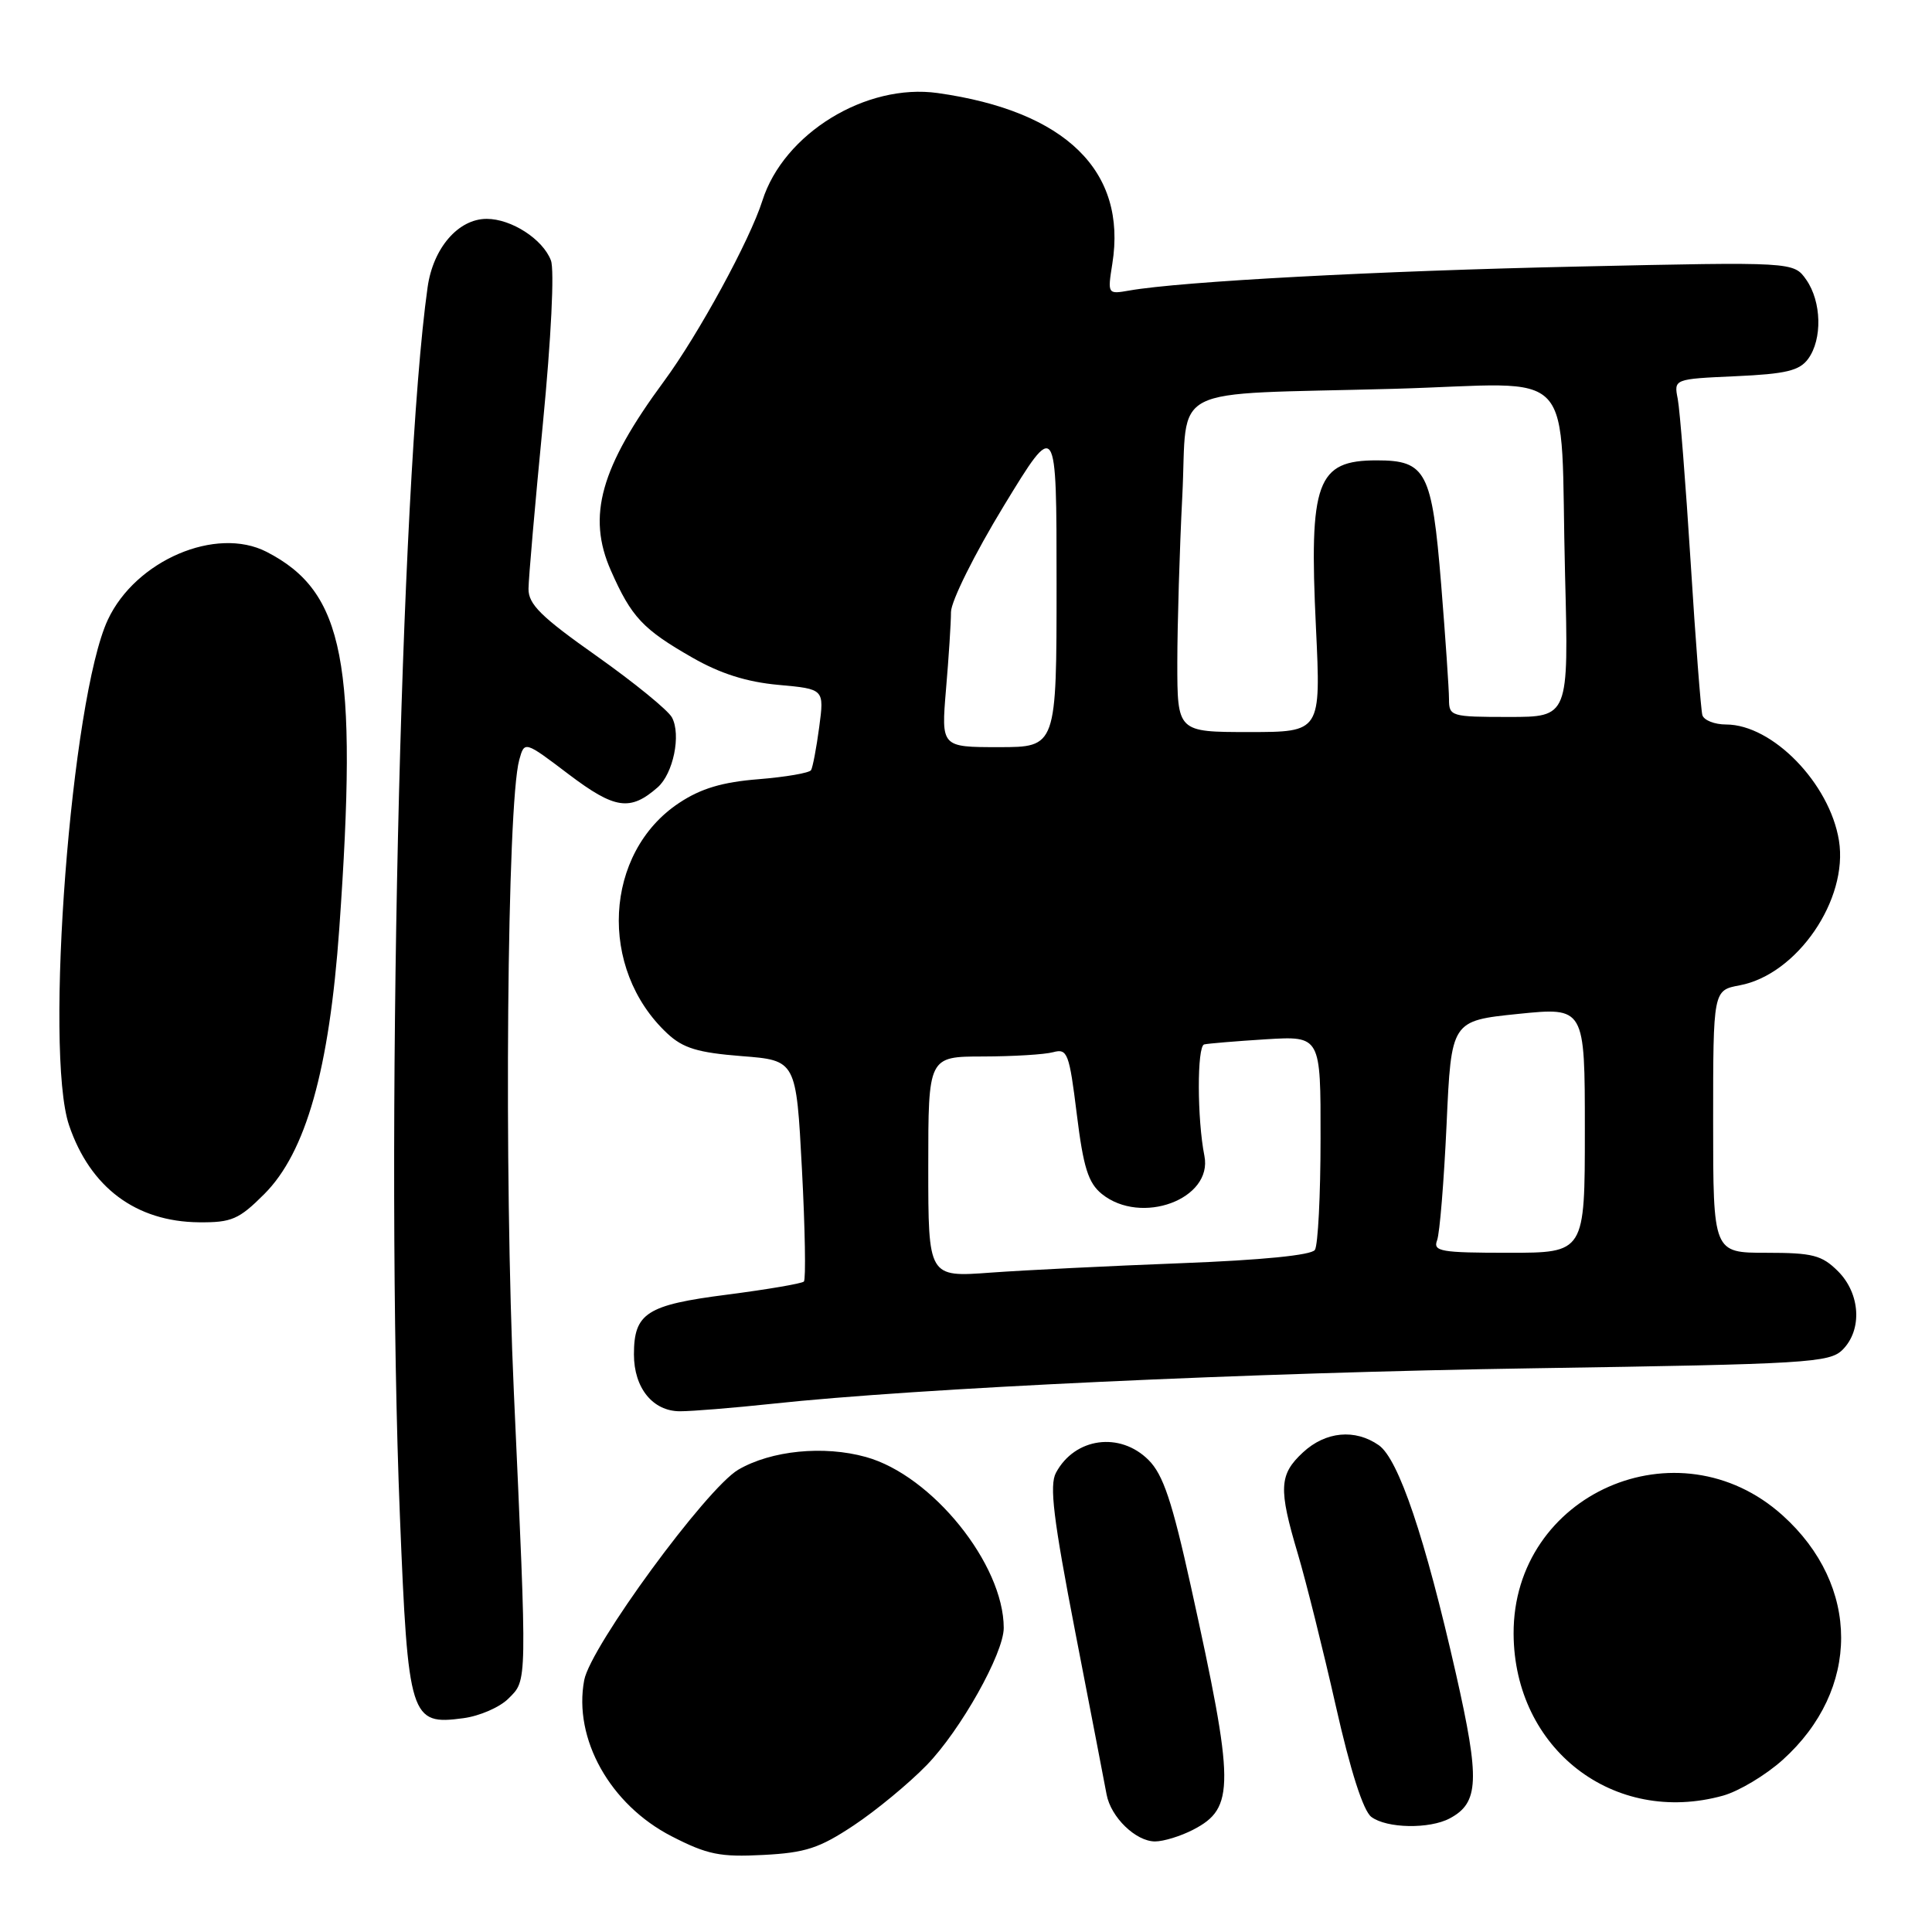 <?xml version="1.0" encoding="UTF-8" standalone="no"?>
<!DOCTYPE svg PUBLIC "-//W3C//DTD SVG 1.1//EN" "http://www.w3.org/Graphics/SVG/1.1/DTD/svg11.dtd" >
<svg xmlns="http://www.w3.org/2000/svg" xmlns:xlink="http://www.w3.org/1999/xlink" version="1.1" viewBox="0 0 256 256">
 <g >
 <path fill="currentColor"
d=" M 113.13 241.87 C 116.08 239.91 120.43 236.32 122.78 233.90 C 127.27 229.29 133.00 219.08 133.00 215.71 C 133.00 207.27 123.50 195.49 114.74 193.06 C 109.15 191.50 102.18 192.20 97.83 194.74 C 93.60 197.22 78.24 218.19 77.41 222.63 C 75.95 230.40 80.85 239.14 89.00 243.32 C 93.73 245.75 95.42 246.09 101.13 245.79 C 106.74 245.50 108.57 244.90 113.13 241.87 Z  M 158.09 242.45 C 163.66 239.57 163.63 236.63 157.80 210.21 C 155.31 198.93 154.13 195.40 152.19 193.46 C 148.40 189.67 142.41 190.49 139.92 195.15 C 139.03 196.81 139.57 201.24 142.50 216.37 C 144.54 226.89 146.40 236.52 146.63 237.78 C 147.19 240.79 150.50 244.00 153.05 244.00 C 154.18 244.00 156.45 243.30 158.09 242.45 Z  M 192.11 240.94 C 195.98 238.87 196.11 235.88 192.92 221.78 C 188.83 203.74 185.32 193.34 182.70 191.50 C 179.55 189.30 175.65 189.67 172.65 192.45 C 169.48 195.39 169.39 197.23 171.97 205.89 C 173.05 209.53 175.31 218.57 176.99 226.00 C 178.94 234.66 180.64 239.95 181.71 240.75 C 183.75 242.28 189.42 242.38 192.11 240.94 Z  M 228.32 237.93 C 230.42 237.34 233.98 235.21 236.23 233.18 C 246.54 223.88 246.54 210.11 236.21 200.80 C 222.35 188.31 200.47 197.94 200.56 216.50 C 200.64 231.76 213.84 241.95 228.32 237.93 Z  M 67.37 225.07 C 69.88 222.57 69.86 223.54 68.09 184.50 C 66.77 155.27 67.18 106.61 68.80 100.70 C 69.50 98.16 69.50 98.16 75.37 102.61 C 81.47 107.22 83.50 107.52 87.14 104.33 C 89.21 102.51 90.27 97.37 89.04 95.07 C 88.52 94.10 84.02 90.44 79.05 86.92 C 71.69 81.73 70.01 80.07 70.03 78.02 C 70.04 76.63 70.90 66.76 71.94 56.08 C 73.03 44.84 73.48 35.76 73.00 34.51 C 71.94 31.70 67.76 29.00 64.49 29.00 C 60.73 29.00 57.39 32.86 56.66 38.06 C 53.03 63.80 51.04 152.38 52.99 200.89 C 54.07 227.72 54.36 228.62 61.39 227.67 C 63.54 227.39 66.23 226.22 67.37 225.07 Z  M 102.29 186.01 C 121.46 183.94 165.90 181.87 203.40 181.30 C 239.48 180.75 242.43 180.57 244.15 178.85 C 246.79 176.21 246.51 171.42 243.55 168.45 C 241.40 166.31 240.19 166.00 234.05 166.00 C 227.00 166.00 227.00 166.00 227.00 148.61 C 227.00 131.22 227.00 131.22 230.52 130.56 C 238.13 129.13 244.94 119.19 243.67 111.37 C 242.44 103.80 234.87 96.01 228.72 96.00 C 227.19 96.00 225.77 95.44 225.57 94.75 C 225.38 94.06 224.67 84.95 224.02 74.50 C 223.36 64.05 222.59 54.31 222.31 52.86 C 221.79 50.22 221.79 50.22 229.99 49.85 C 236.65 49.55 238.44 49.12 239.59 47.55 C 241.49 44.95 241.37 39.97 239.34 37.07 C 237.67 34.69 237.67 34.69 209.09 35.32 C 182.62 35.89 156.49 37.29 149.62 38.50 C 146.76 39.00 146.75 38.98 147.39 34.94 C 149.35 22.67 141.21 14.72 124.26 12.33 C 114.75 10.99 103.84 17.69 101.02 26.59 C 99.36 31.83 92.55 44.32 87.98 50.52 C 79.56 61.94 77.75 68.38 80.95 75.61 C 83.67 81.78 85.18 83.38 91.73 87.13 C 95.44 89.26 98.95 90.37 103.15 90.75 C 109.22 91.30 109.22 91.30 108.55 96.34 C 108.18 99.12 107.69 101.69 107.47 102.05 C 107.24 102.42 104.10 102.96 100.50 103.25 C 95.71 103.63 92.87 104.48 89.99 106.39 C 80.02 112.99 79.23 128.36 88.42 136.94 C 90.51 138.89 92.45 139.48 98.26 139.94 C 105.50 140.50 105.50 140.50 106.26 154.91 C 106.68 162.83 106.79 169.54 106.52 169.81 C 106.25 170.08 101.66 170.86 96.33 171.55 C 85.68 172.91 84.00 173.99 84.00 179.47 C 84.00 183.91 86.50 187.00 90.10 187.00 C 91.74 187.00 97.22 186.55 102.29 186.01 Z  M 35.02 158.22 C 40.54 152.69 43.63 141.74 44.96 123.00 C 47.45 87.73 45.65 78.43 35.32 73.12 C 28.63 69.69 17.97 74.25 14.29 82.12 C 9.43 92.51 5.84 139.33 9.15 149.10 C 11.95 157.35 18.01 161.88 26.37 161.96 C 30.69 162.00 31.66 161.58 35.02 158.22 Z  M 123.00 154.62 C 123.00 140.00 123.00 140.00 130.25 139.99 C 134.24 139.98 138.42 139.73 139.55 139.42 C 141.44 138.91 141.68 139.53 142.68 147.63 C 143.55 154.70 144.20 156.74 145.99 158.20 C 151.21 162.42 160.73 158.89 159.59 153.16 C 158.62 148.30 158.60 138.63 159.56 138.39 C 160.08 138.27 163.76 137.96 167.75 137.71 C 175.00 137.27 175.00 137.27 174.98 150.88 C 174.98 158.37 174.64 165.00 174.23 165.62 C 173.77 166.32 167.22 166.97 156.50 167.38 C 147.15 167.74 135.79 168.30 131.25 168.63 C 123.00 169.24 123.00 169.24 123.00 154.62 Z  M 190.42 164.35 C 190.77 163.45 191.33 156.53 191.68 148.98 C 192.30 135.26 192.30 135.26 201.15 134.35 C 210.00 133.45 210.00 133.45 210.00 149.72 C 210.00 166.00 210.00 166.00 199.89 166.00 C 190.92 166.00 189.86 165.82 190.42 164.35 Z  M 125.35 91.35 C 125.71 87.14 126.01 82.53 126.01 81.10 C 126.02 79.66 129.14 73.39 133.01 67.03 C 140.00 55.56 140.00 55.56 140.00 77.28 C 140.00 99.00 140.00 99.00 132.35 99.00 C 124.71 99.00 124.71 99.00 125.35 91.35 Z  M 156.00 87.75 C 156.01 82.66 156.30 72.77 156.66 65.77 C 157.43 50.66 154.08 52.36 184.70 51.52 C 209.54 50.83 206.65 47.67 207.38 76.25 C 207.86 95.00 207.86 95.00 199.93 95.00 C 192.27 95.00 192.00 94.92 192.00 92.65 C 192.00 91.35 191.53 84.50 190.96 77.42 C 189.74 62.47 188.98 61.00 182.42 61.00 C 174.47 61.00 173.44 63.81 174.37 83.15 C 175.03 97.00 175.03 97.00 165.51 97.00 C 156.00 97.00 156.00 97.00 156.00 87.75 Z "/>
</g>
</svg>